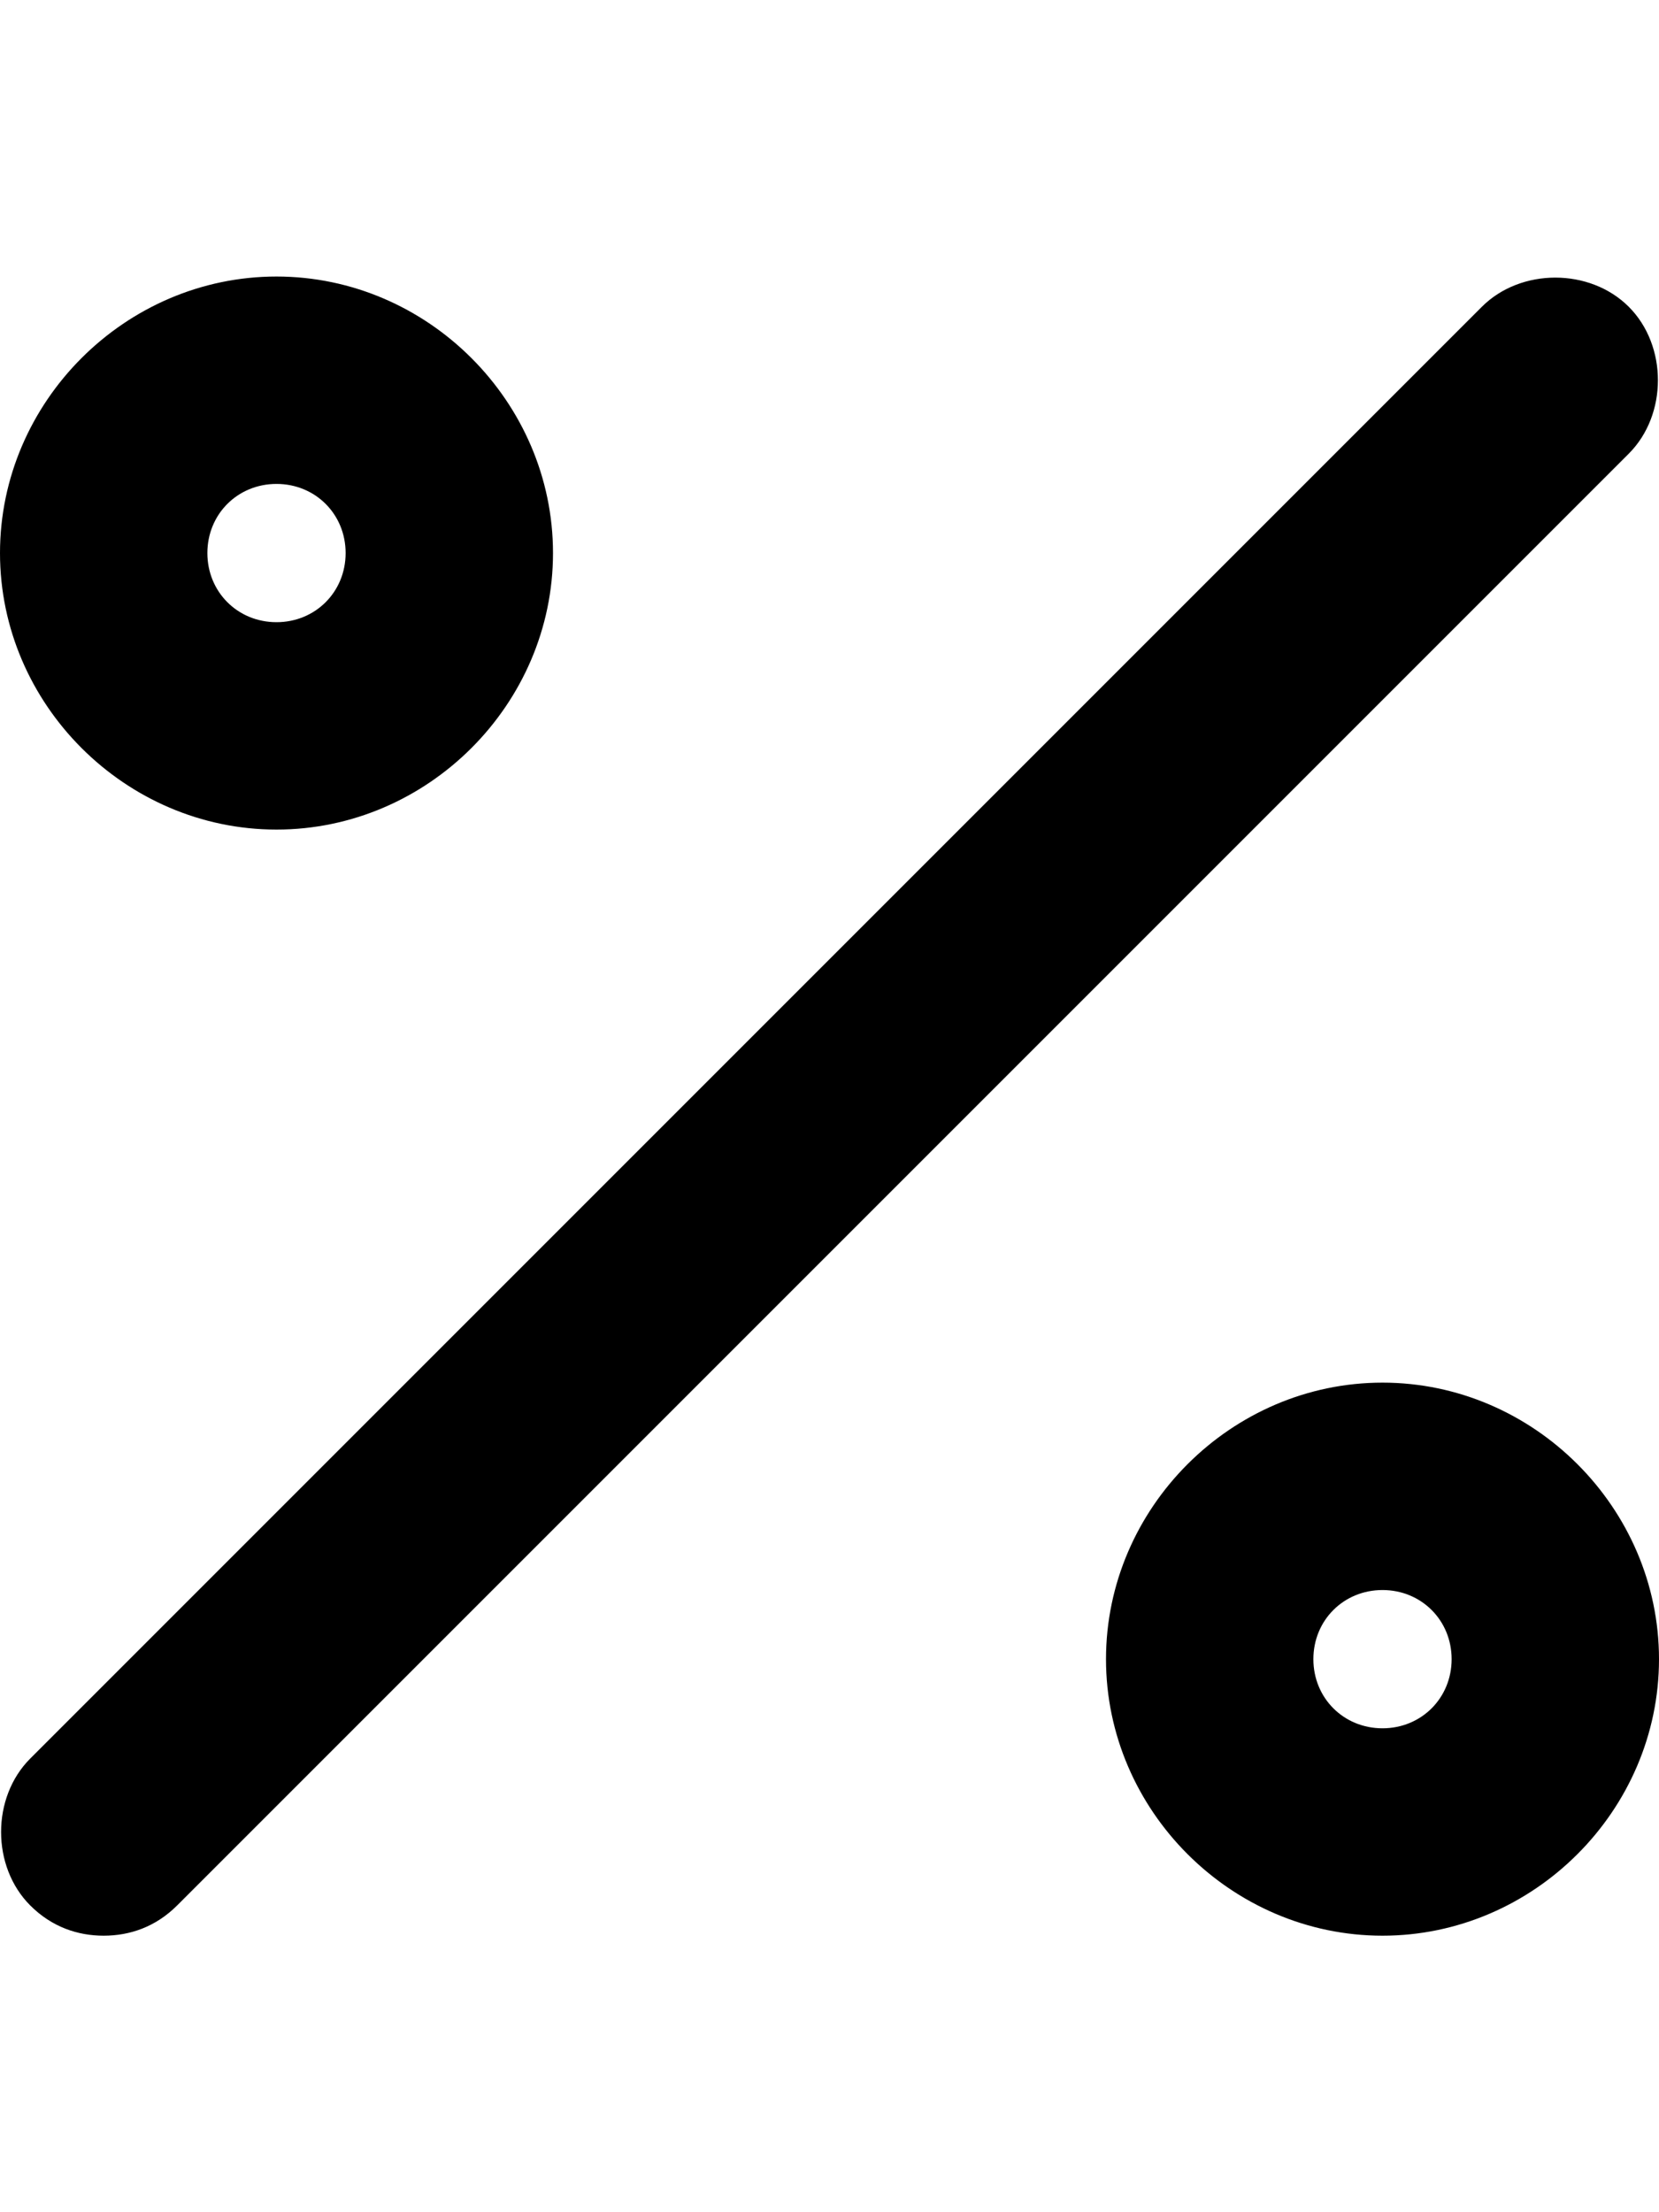 <svg xmlns="http://www.w3.org/2000/svg" viewBox="0 0 384 512"><!-- Font Awesome Pro 6.0.0-alpha1 by @fontawesome - https://fontawesome.com License - https://fontawesome.com/license (Commercial License) --><path d="M377 71C368 62 352 62 343 71L7 407C-2 416 -2 432 7 441C12 446 18 448 24 448S36 446 41 441L377 105C386 96 386 80 377 71ZM64 192C99 192 128 163 128 128S99 64 64 64C29 64 0 93 0 128S29 192 64 192ZM64 112C73 112 80 119 80 128S73 144 64 144S48 137 48 128S55 112 64 112ZM320 320C285 320 256 349 256 384S285 448 320 448C355 448 384 419 384 384S355 320 320 320ZM320 400C311 400 304 393 304 384S311 368 320 368S336 375 336 384S329 400 320 400Z"/></svg>